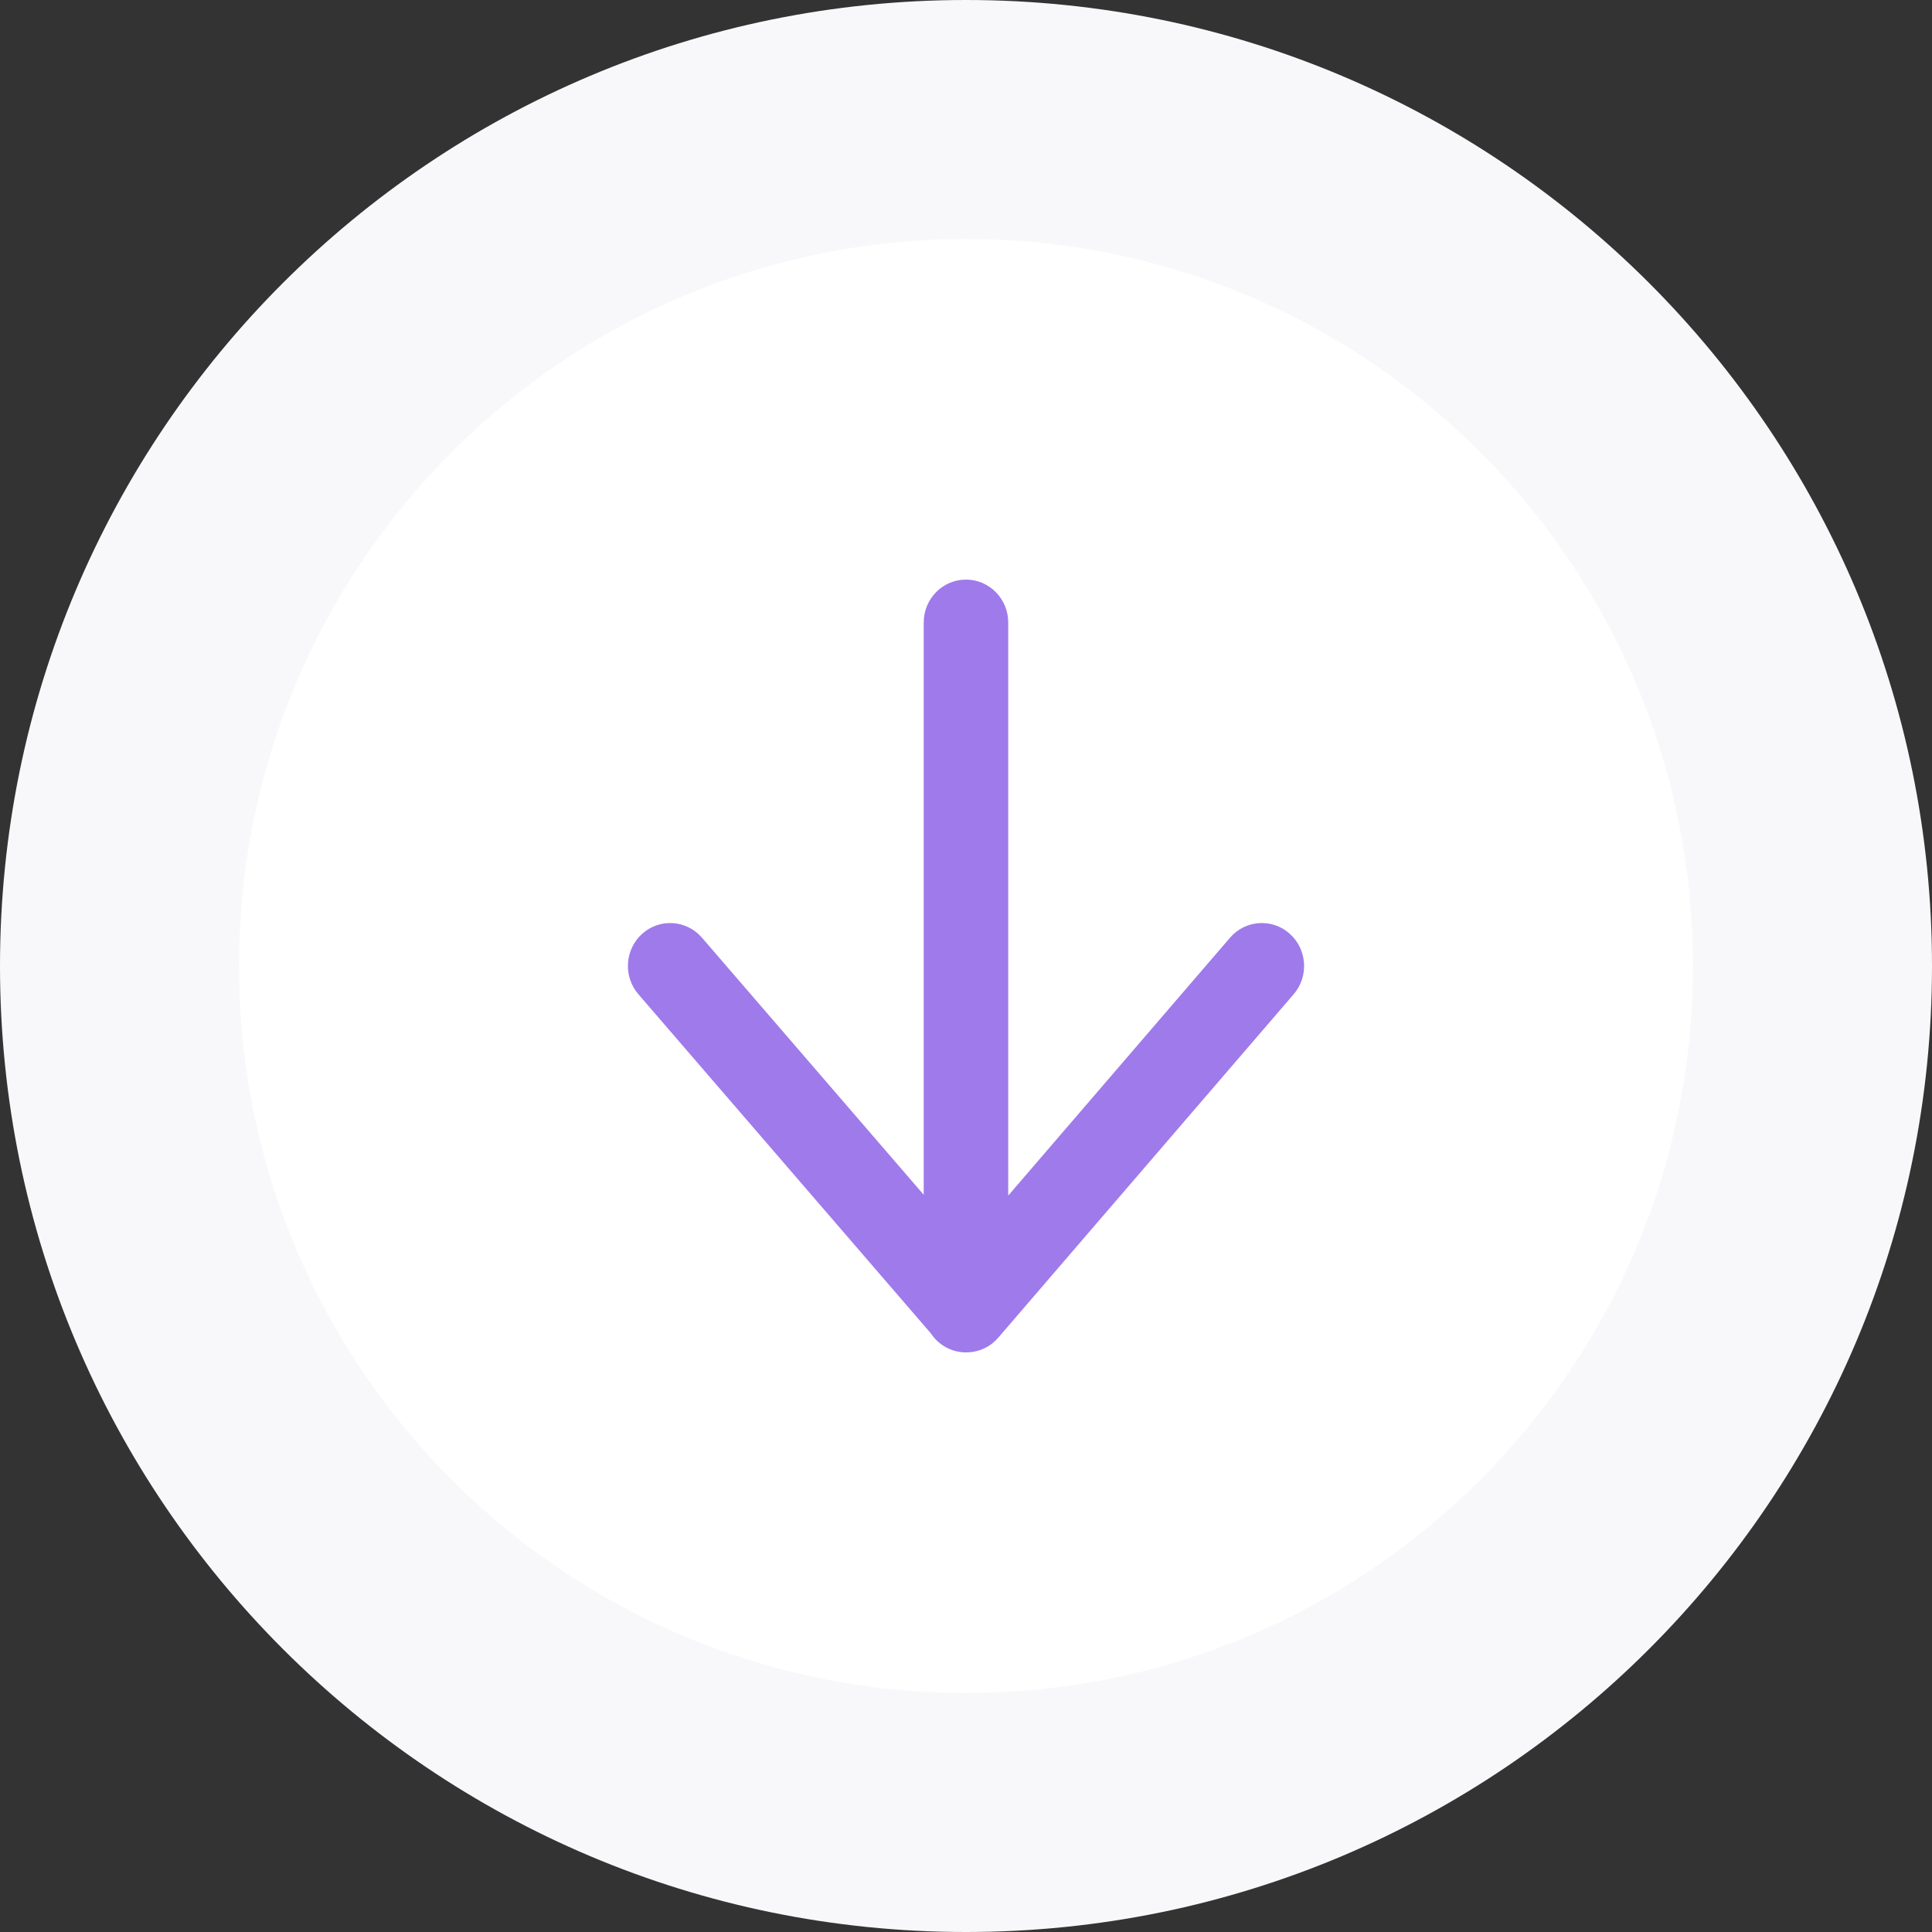 <svg width="80" height="80" viewBox="0 0 80 80" fill="none" xmlns="http://www.w3.org/2000/svg">
<rect x="0" y="0" width="80" height="80" fill="#333333" stroke="none"/>
<path d="M-7.62939e-06 40C-7.62939e-06 62.091 17.909 80 40 80C62.091 80 80 62.091 80 40C80 17.909 62.091 0 40 0C17.909 0 -7.62939e-06 17.909 -7.62939e-06 40Z" fill="#F8F7FA"/>
<path d="M9.897 40C9.897 56.626 23.375 70.103 40 70.103C56.626 70.103 70.103 56.626 70.103 40C70.103 23.375 56.626 9.897 40 9.897C23.375 9.897 9.897 23.375 9.897 40Z" fill="white"/>
<path fill-rule="evenodd" clip-rule="evenodd" d="M40.121 55.996C40.571 55.969 41.012 55.767 41.335 55.391L53.568 41.169C54.204 40.429 54.129 39.306 53.401 38.66C52.674 38.014 51.568 38.09 50.932 38.829L41.749 49.506V25.778C41.749 24.796 40.965 24 39.999 24C39.032 24 38.249 24.796 38.249 25.778V49.473L29.066 38.827C28.429 38.089 27.323 38.015 26.597 38.662C25.87 39.309 25.797 40.432 26.434 41.17L38.543 55.21C38.857 55.686 39.392 56 39.999 56C40.04 56 40.081 55.998 40.121 55.996Z" fill="#9F7AEA"/>
</svg>
